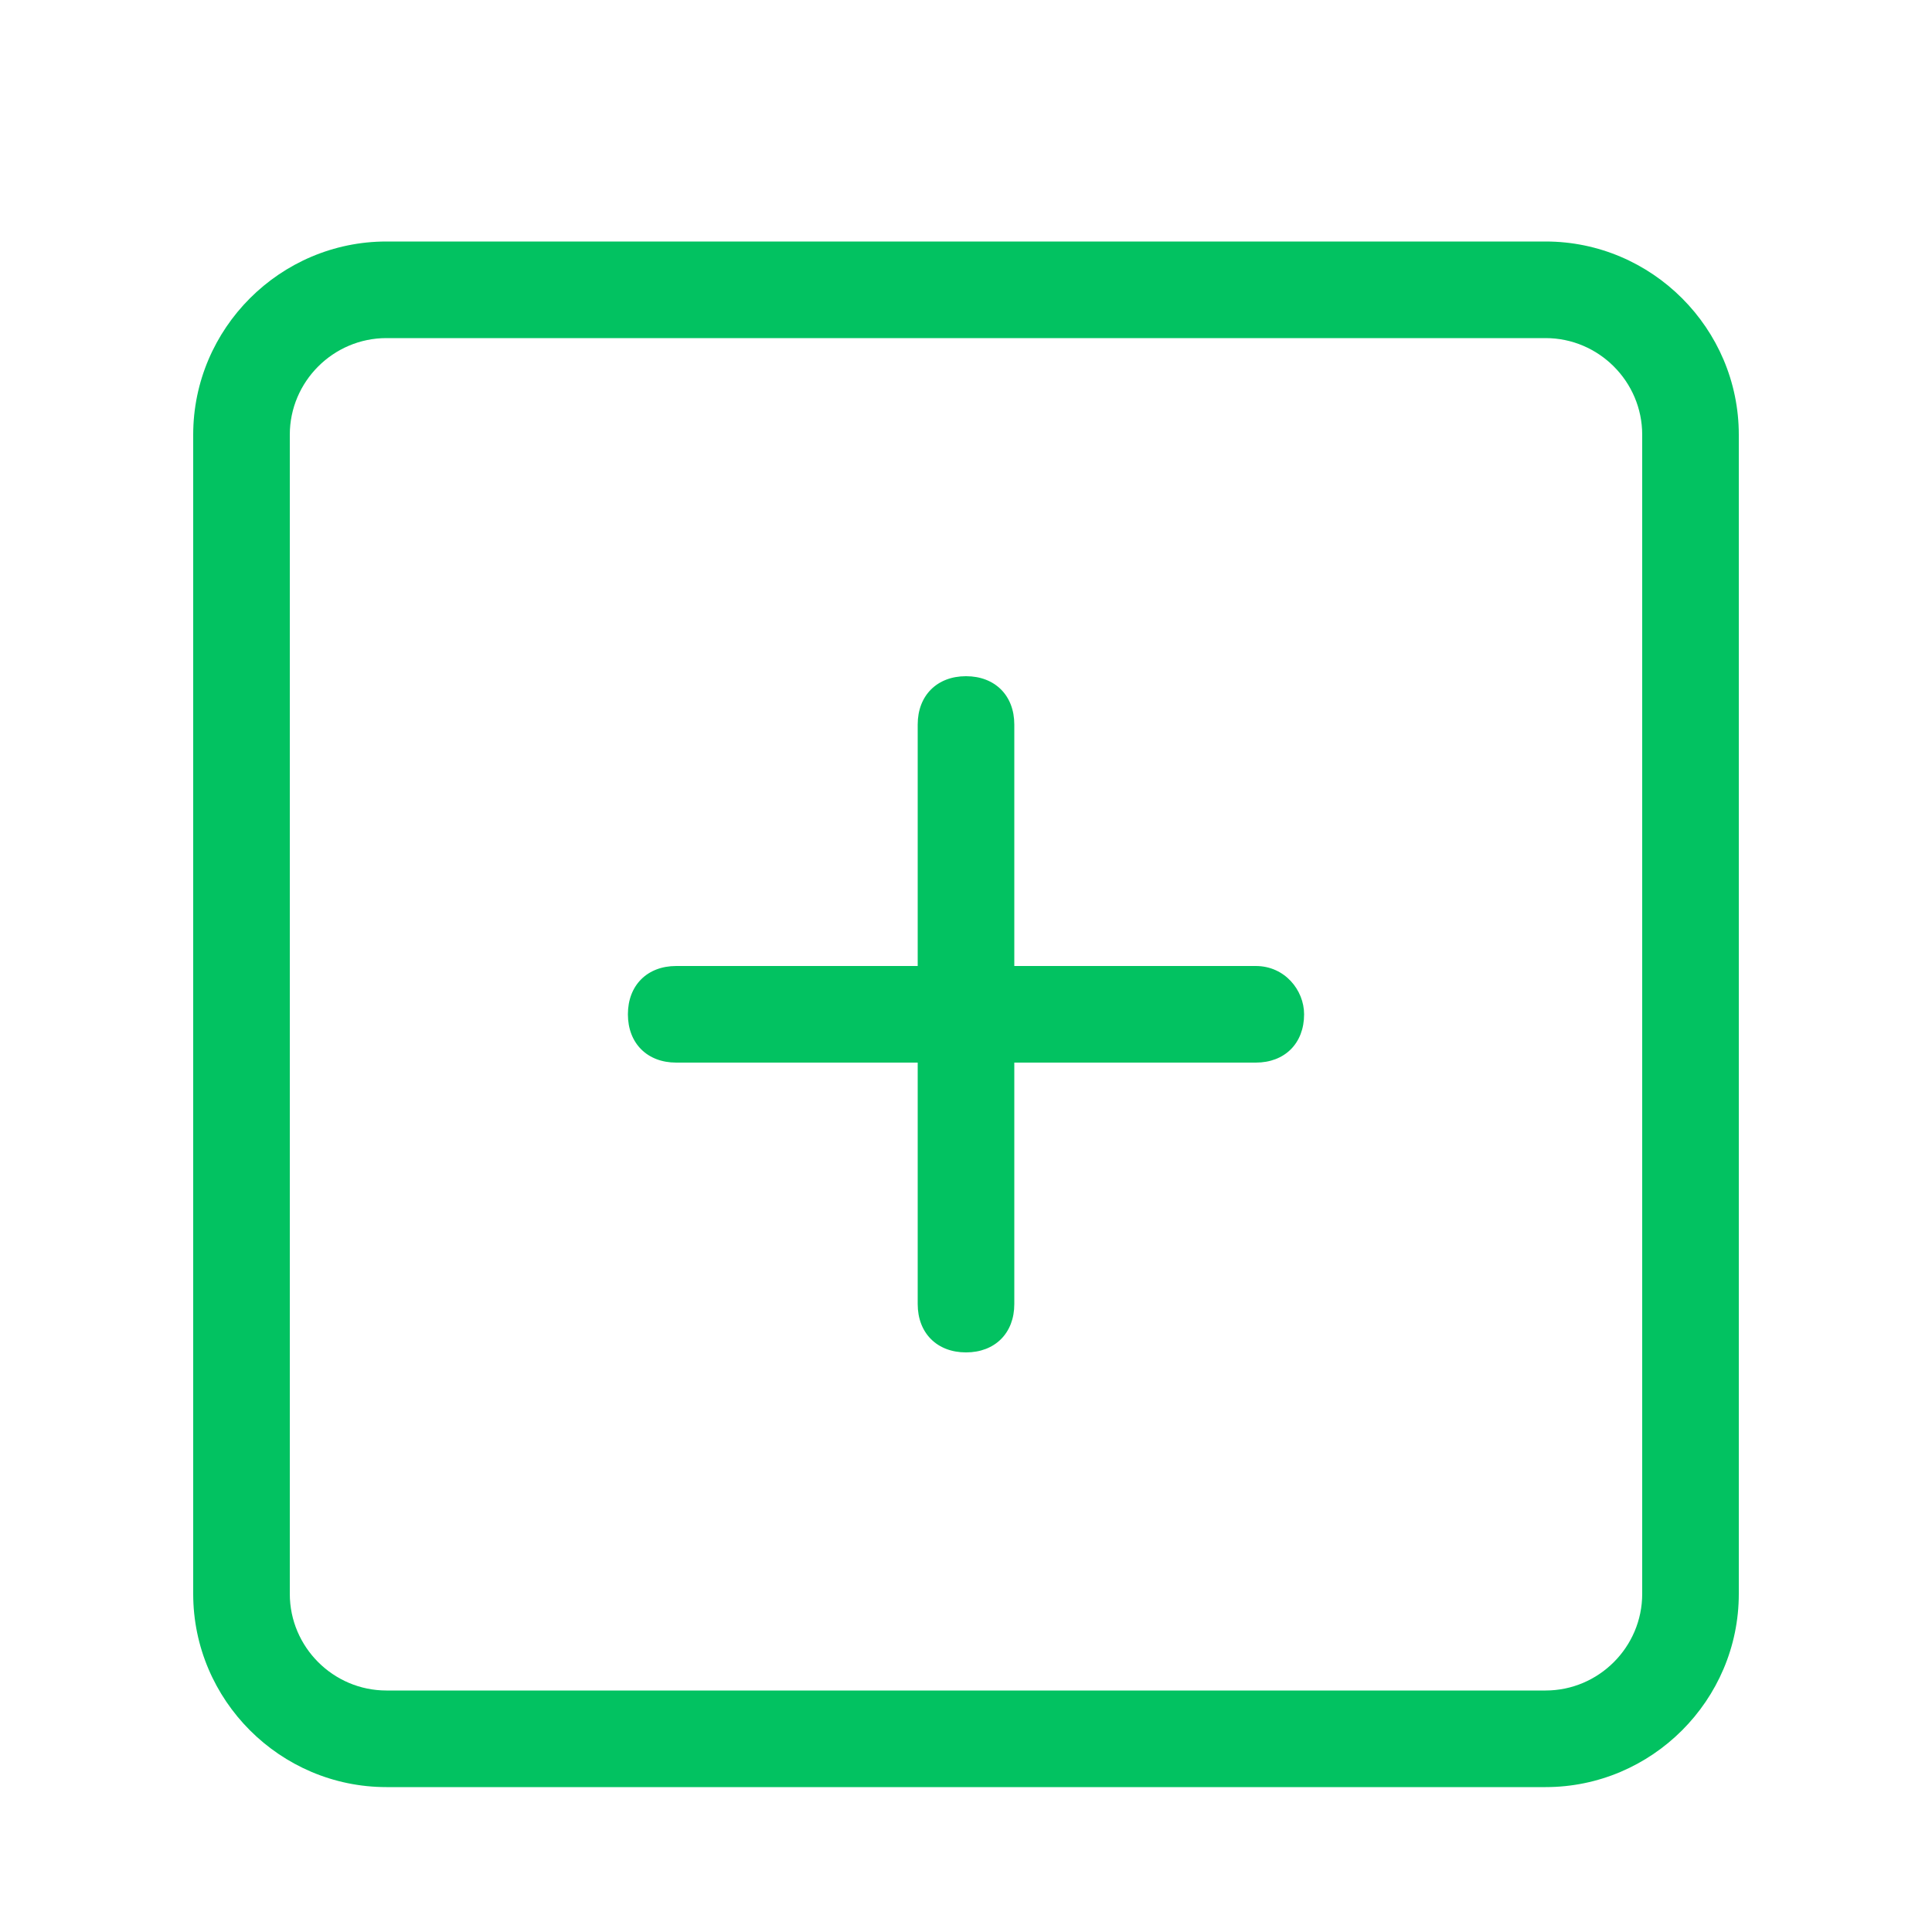 <?xml version="1.0" standalone="no"?><!DOCTYPE svg PUBLIC "-//W3C//DTD SVG 1.1//EN" "http://www.w3.org/Graphics/SVG/1.1/DTD/svg11.dtd"><svg class="icon" width="80px" height="80.00px" viewBox="0 0 1024 1024" version="1.1" xmlns="http://www.w3.org/2000/svg"><path d="M819.2 128H204.8C148.48 128 102.4 174.08 102.4 230.4v614.4c0 56.32 46.08 102.4 102.4 102.4h614.4c56.32 0 102.4-46.08 102.4-102.4V230.4c0-56.32-46.08-102.4-102.4-102.4z m51.2 716.8c0 28.16-23.04 51.2-51.2 51.2H204.8c-28.16 0-51.2-23.04-51.2-51.2V230.4c0-28.16 23.04-51.2 51.2-51.2h614.4c28.16 0 51.2 23.04 51.2 51.2v614.4z m-204.8-332.8h-128v-128c0-15.36-10.24-25.6-25.6-25.6s-25.6 10.24-25.6 25.6v128h-128c-15.36 0-25.6 10.24-25.6 25.6s10.24 25.6 25.6 25.6h128v128c0 15.36 10.24 25.6 25.6 25.6s25.6-10.24 25.6-25.6v-128h128c15.36 0 25.6-10.24 25.6-25.6 0-12.8-10.24-25.6-25.6-25.6z" fill="#02C261" /></svg>